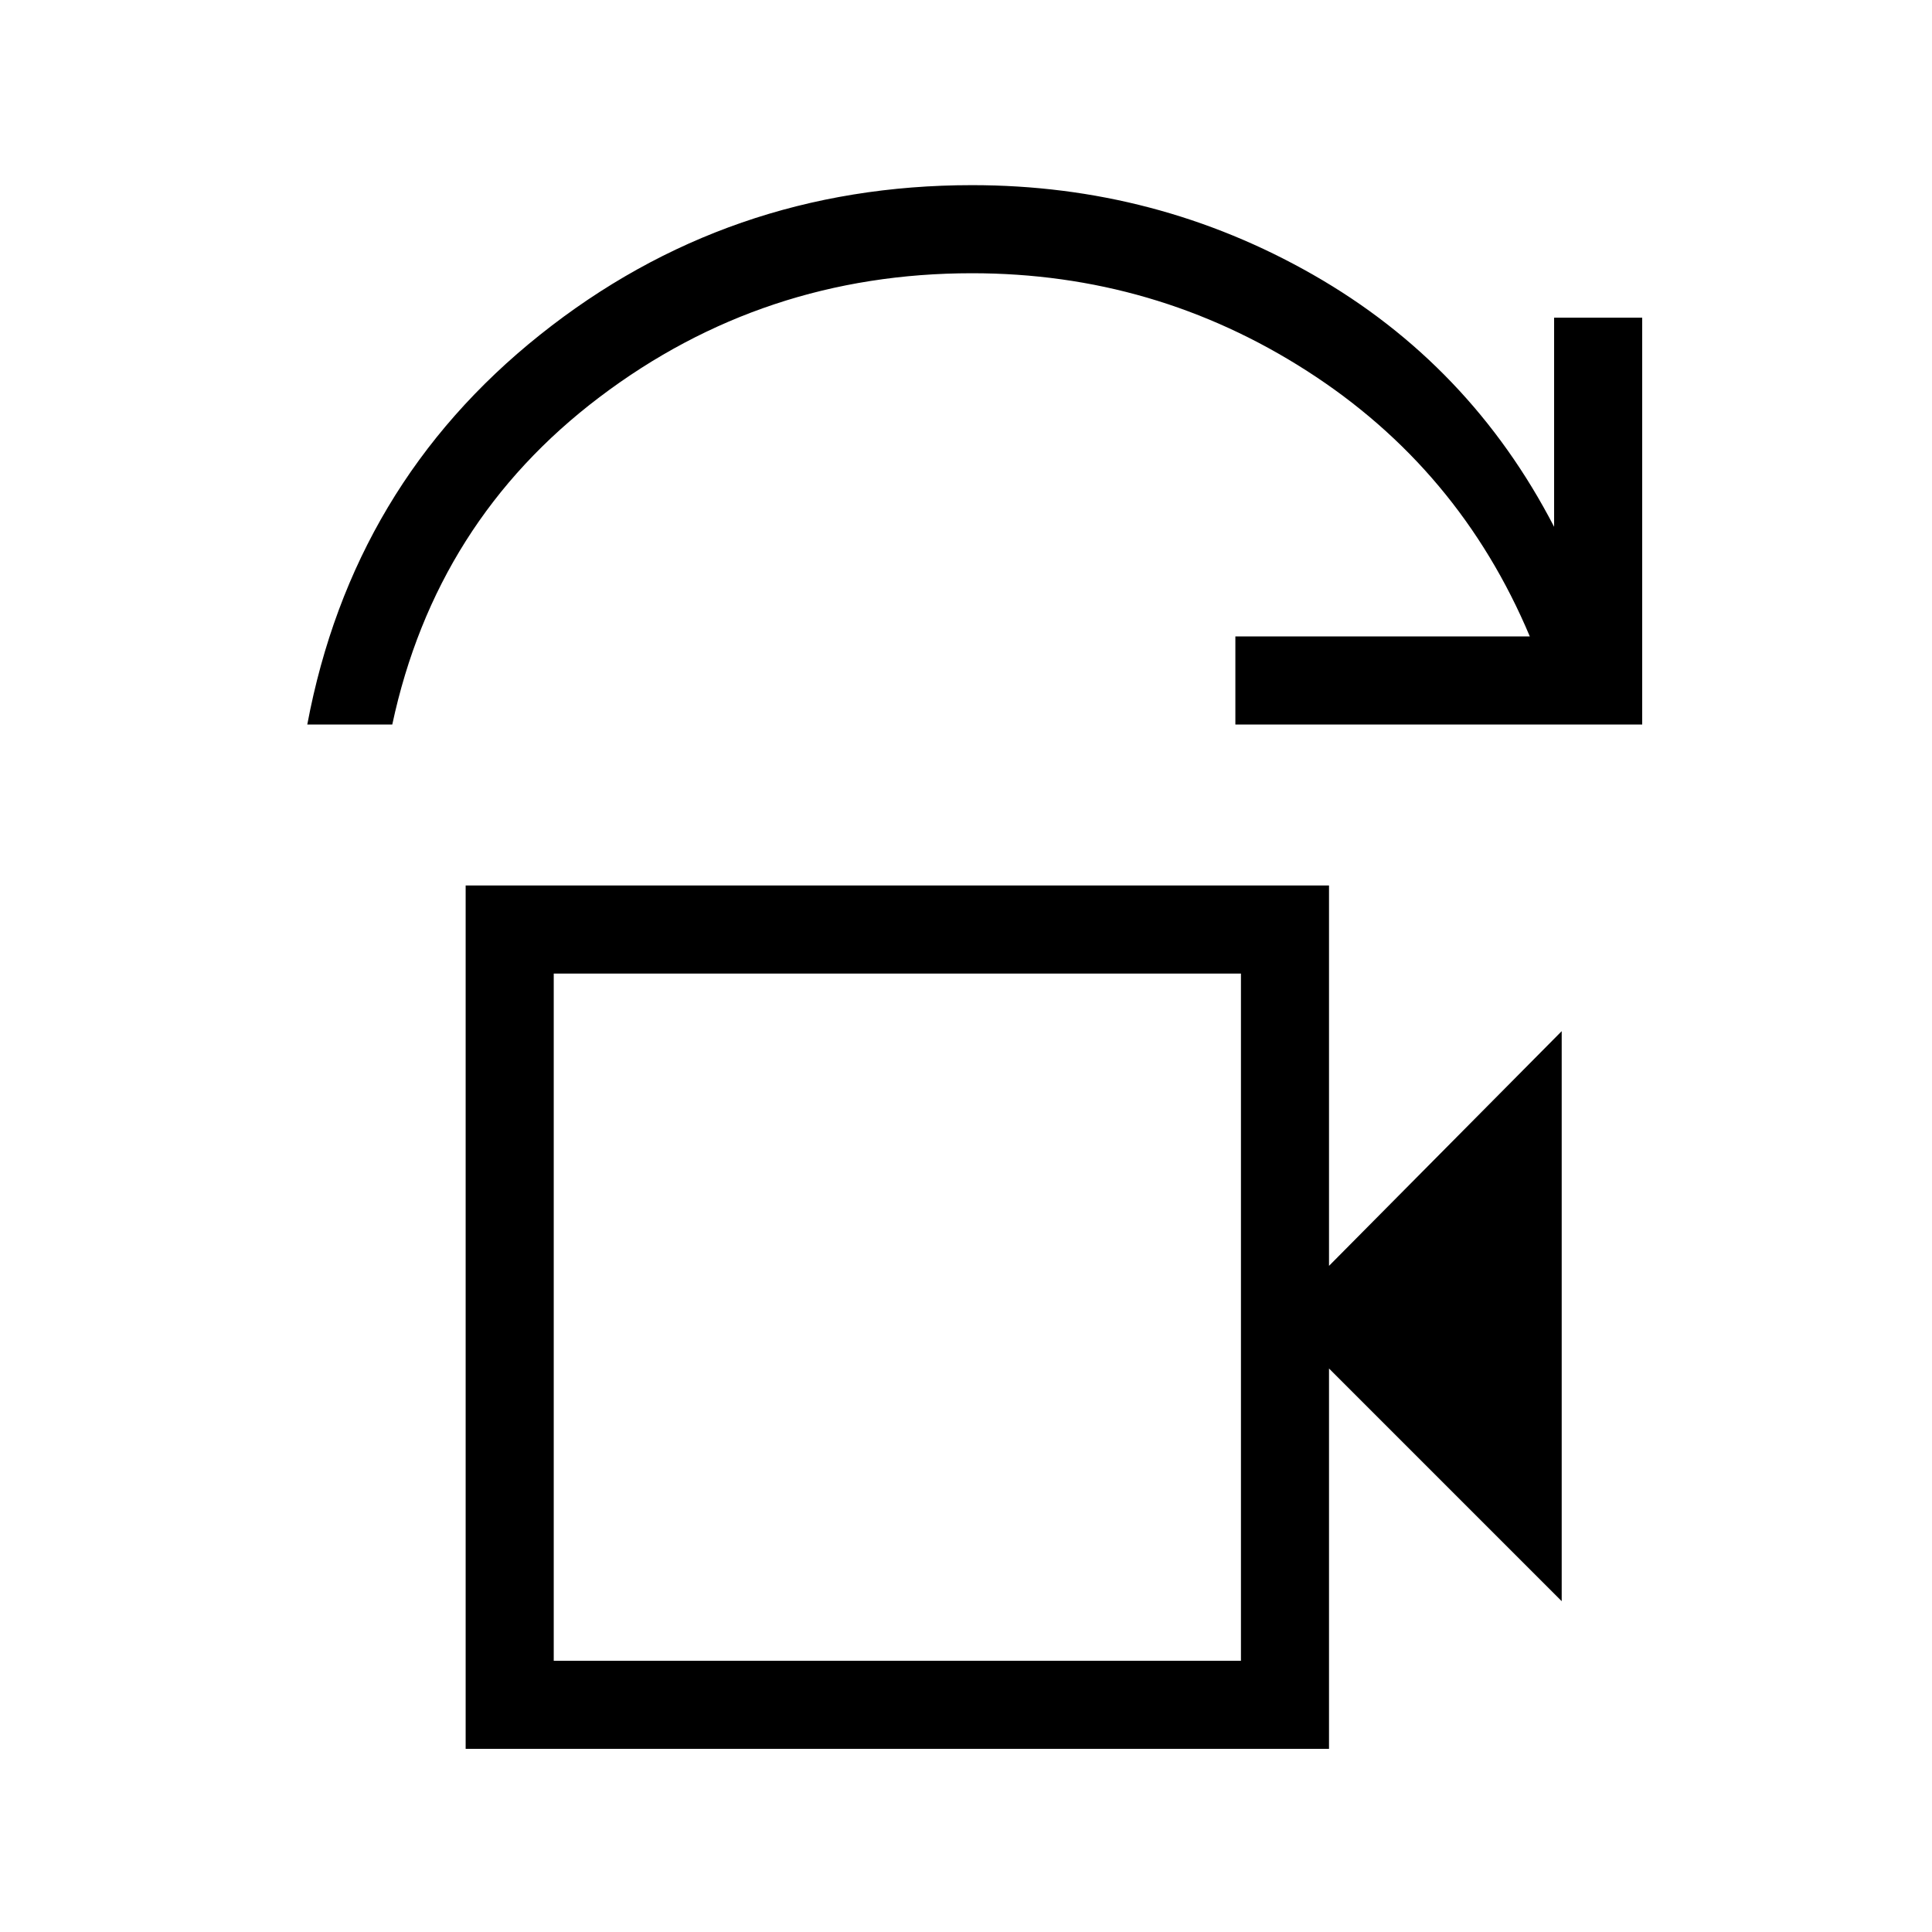 <svg xmlns="http://www.w3.org/2000/svg" height="48" viewBox="0 -960 960 960" width="48"><path d="M275.15-134.77h341.47v-341.46H275.15v341.46ZM152.69-600q22.39-119.23 115.62-193.62Q361.54-868 483-868q91.54 0 169.5 44.54t119.73 125.23v-103.92H816V-600H613.85v-43.77h146.3q-35.07-83.38-110.73-131.92-75.65-48.54-166.42-48.54-103.77 0-185.12 61.58Q216.54-701.08 194.92-600h-42.23Zm78.69 509v-429h429v189L776-447.62v283.24L660.38-280v189h-429Zm43.77-43.77v-341.46 341.46Z"/></svg>